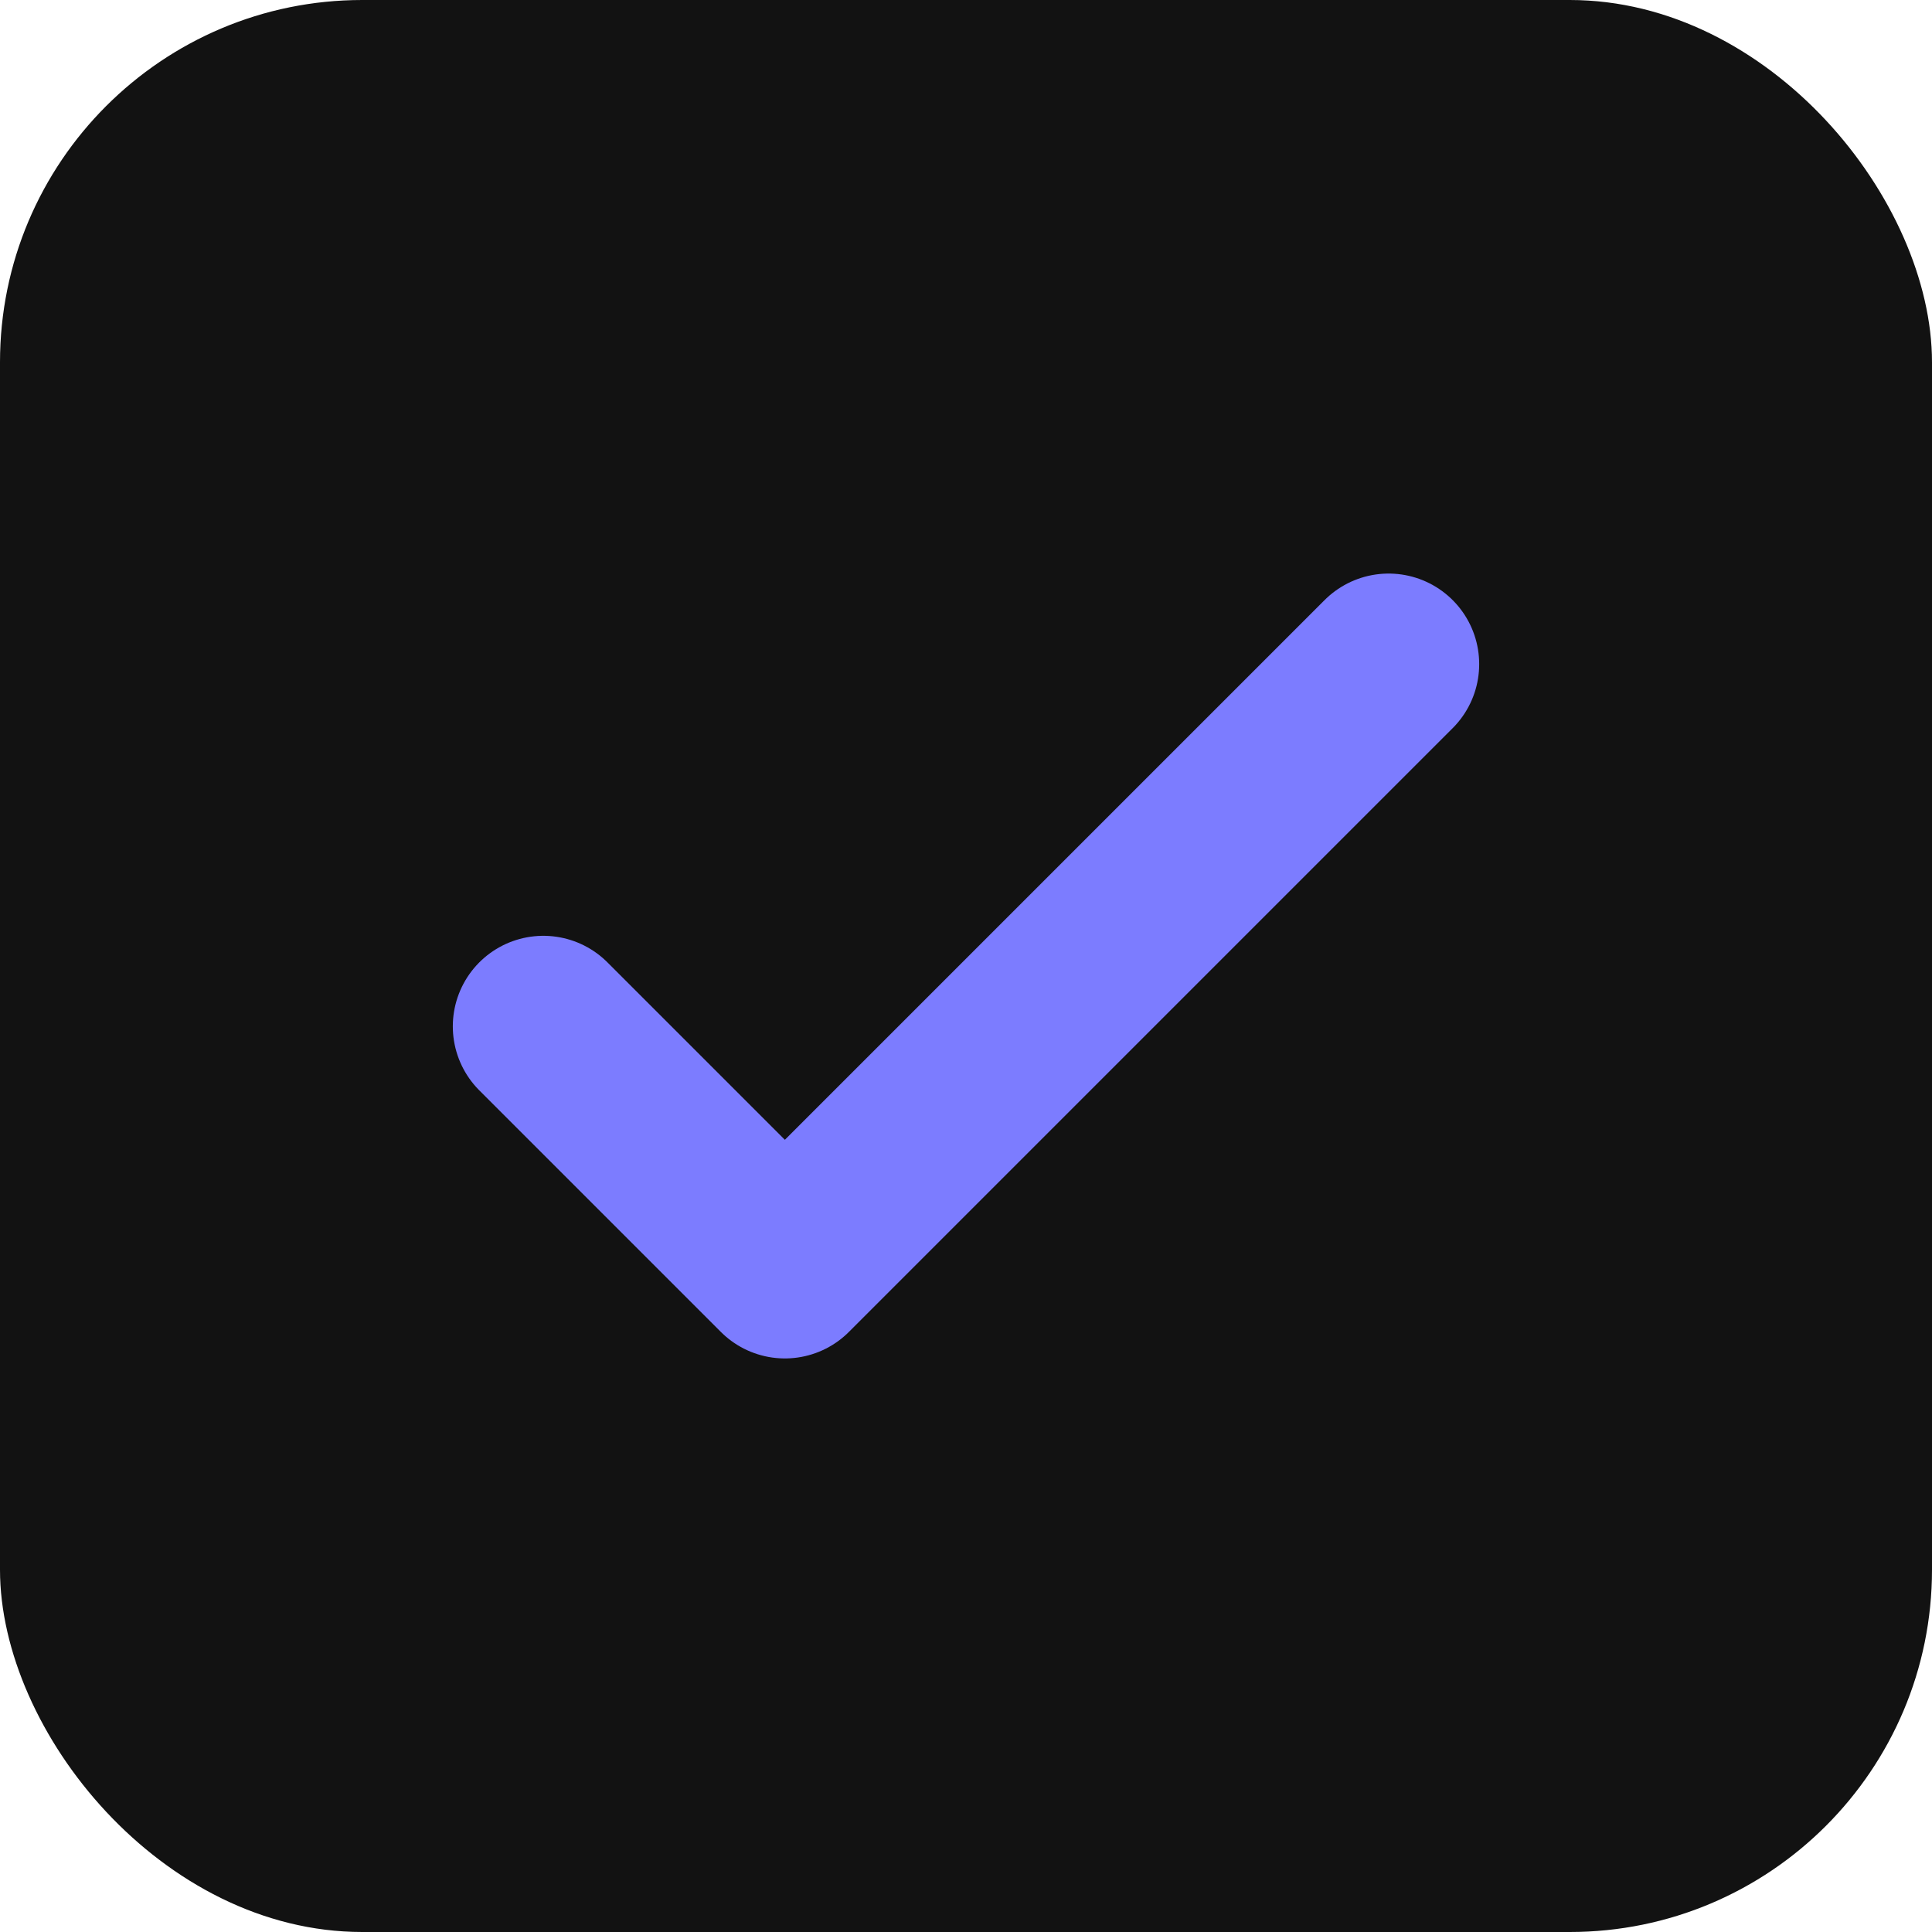 <svg xmlns="http://www.w3.org/2000/svg" viewBox="0 0 64 64">
  <rect width="64" height="64" rx="12" fill="#121212"></rect>
  <path d="M18 34l8 8 20-20" stroke="#7c7cff" stroke-width="6" fill="none" stroke-linecap="round" stroke-linejoin="round"></path>
</svg>
